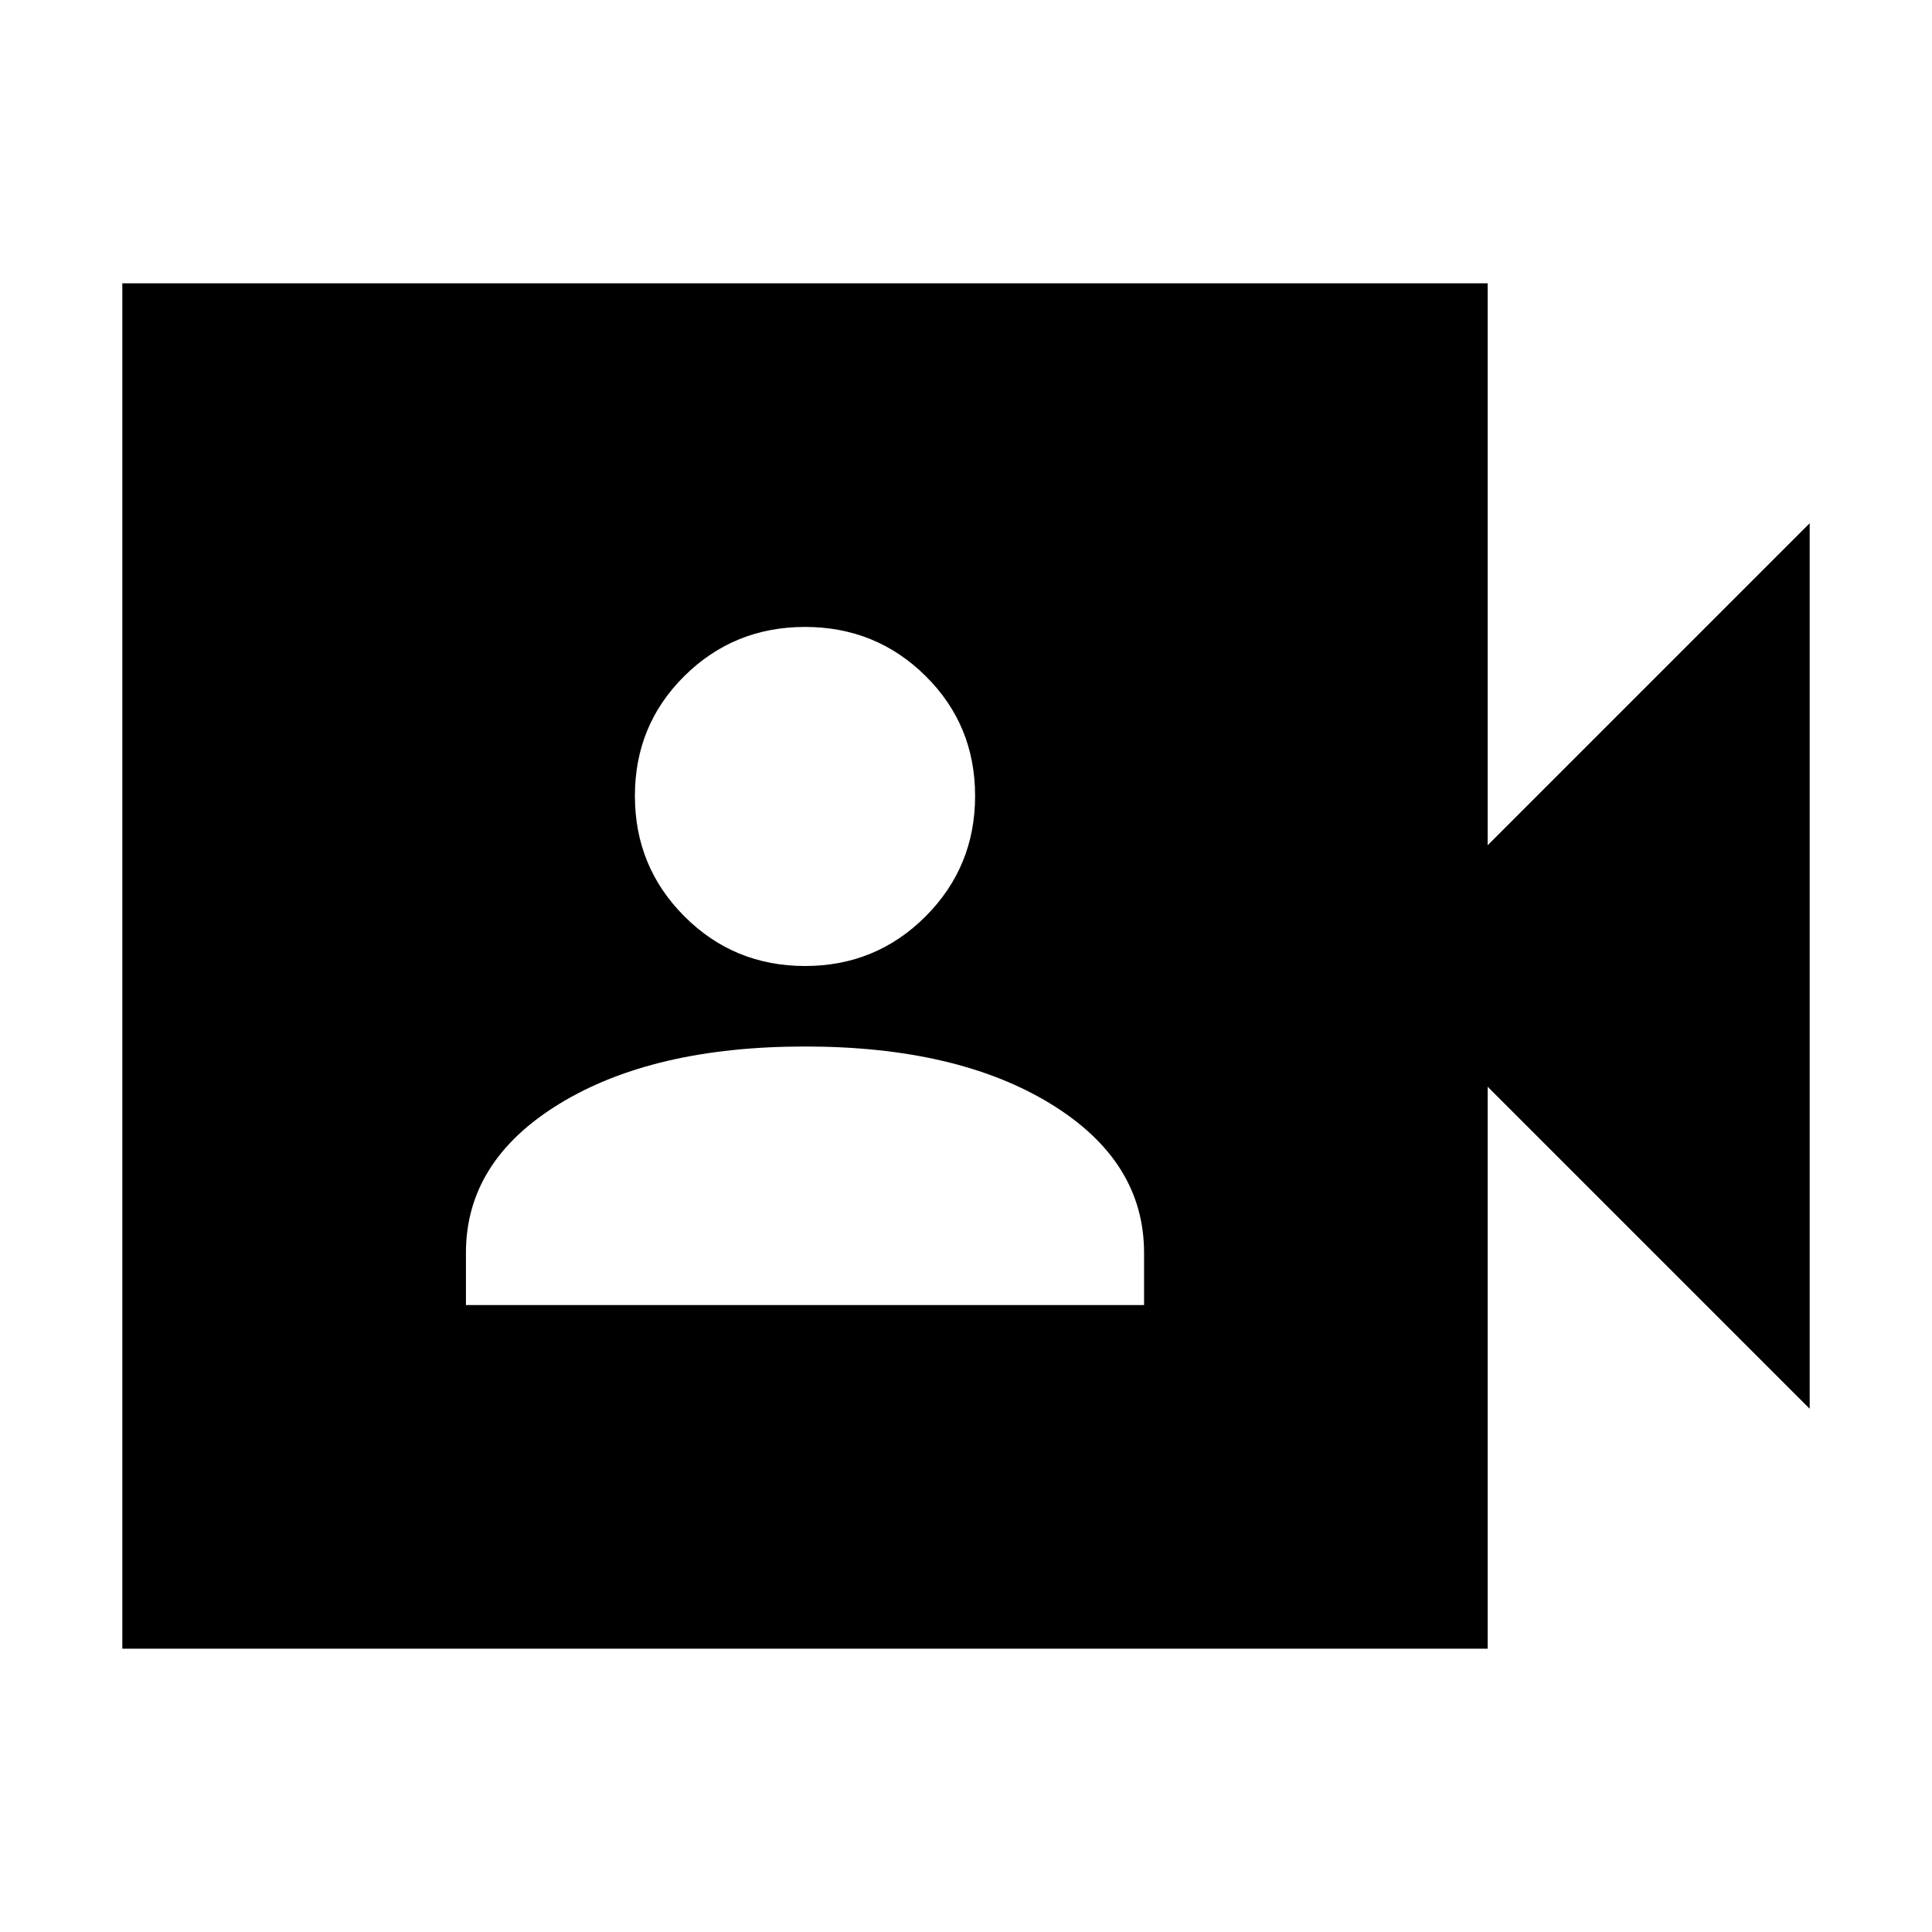 <svg xmlns="http://www.w3.org/2000/svg" height="24" viewBox="0 -960 960 960" width="24"><path d="M231.521-311.521h336.958v-25.957q0-45.696-46.544-74.109Q475.391-440 400-440t-121.935 28.413q-46.544 28.413-46.544 74.109v25.957ZM400-480q35.261 0 59.891-24.63 24.631-24.631 24.631-59.892t-24.631-59.609q-24.63-24.348-59.891-24.348-35.261 0-59.891 24.348-24.631 24.348-24.631 59.609t24.631 59.892Q364.739-480 400-480ZM60.782-140.782v-678.436h678.436V-540l160-160v440l-160-160v279.218H60.782Z"/></svg>